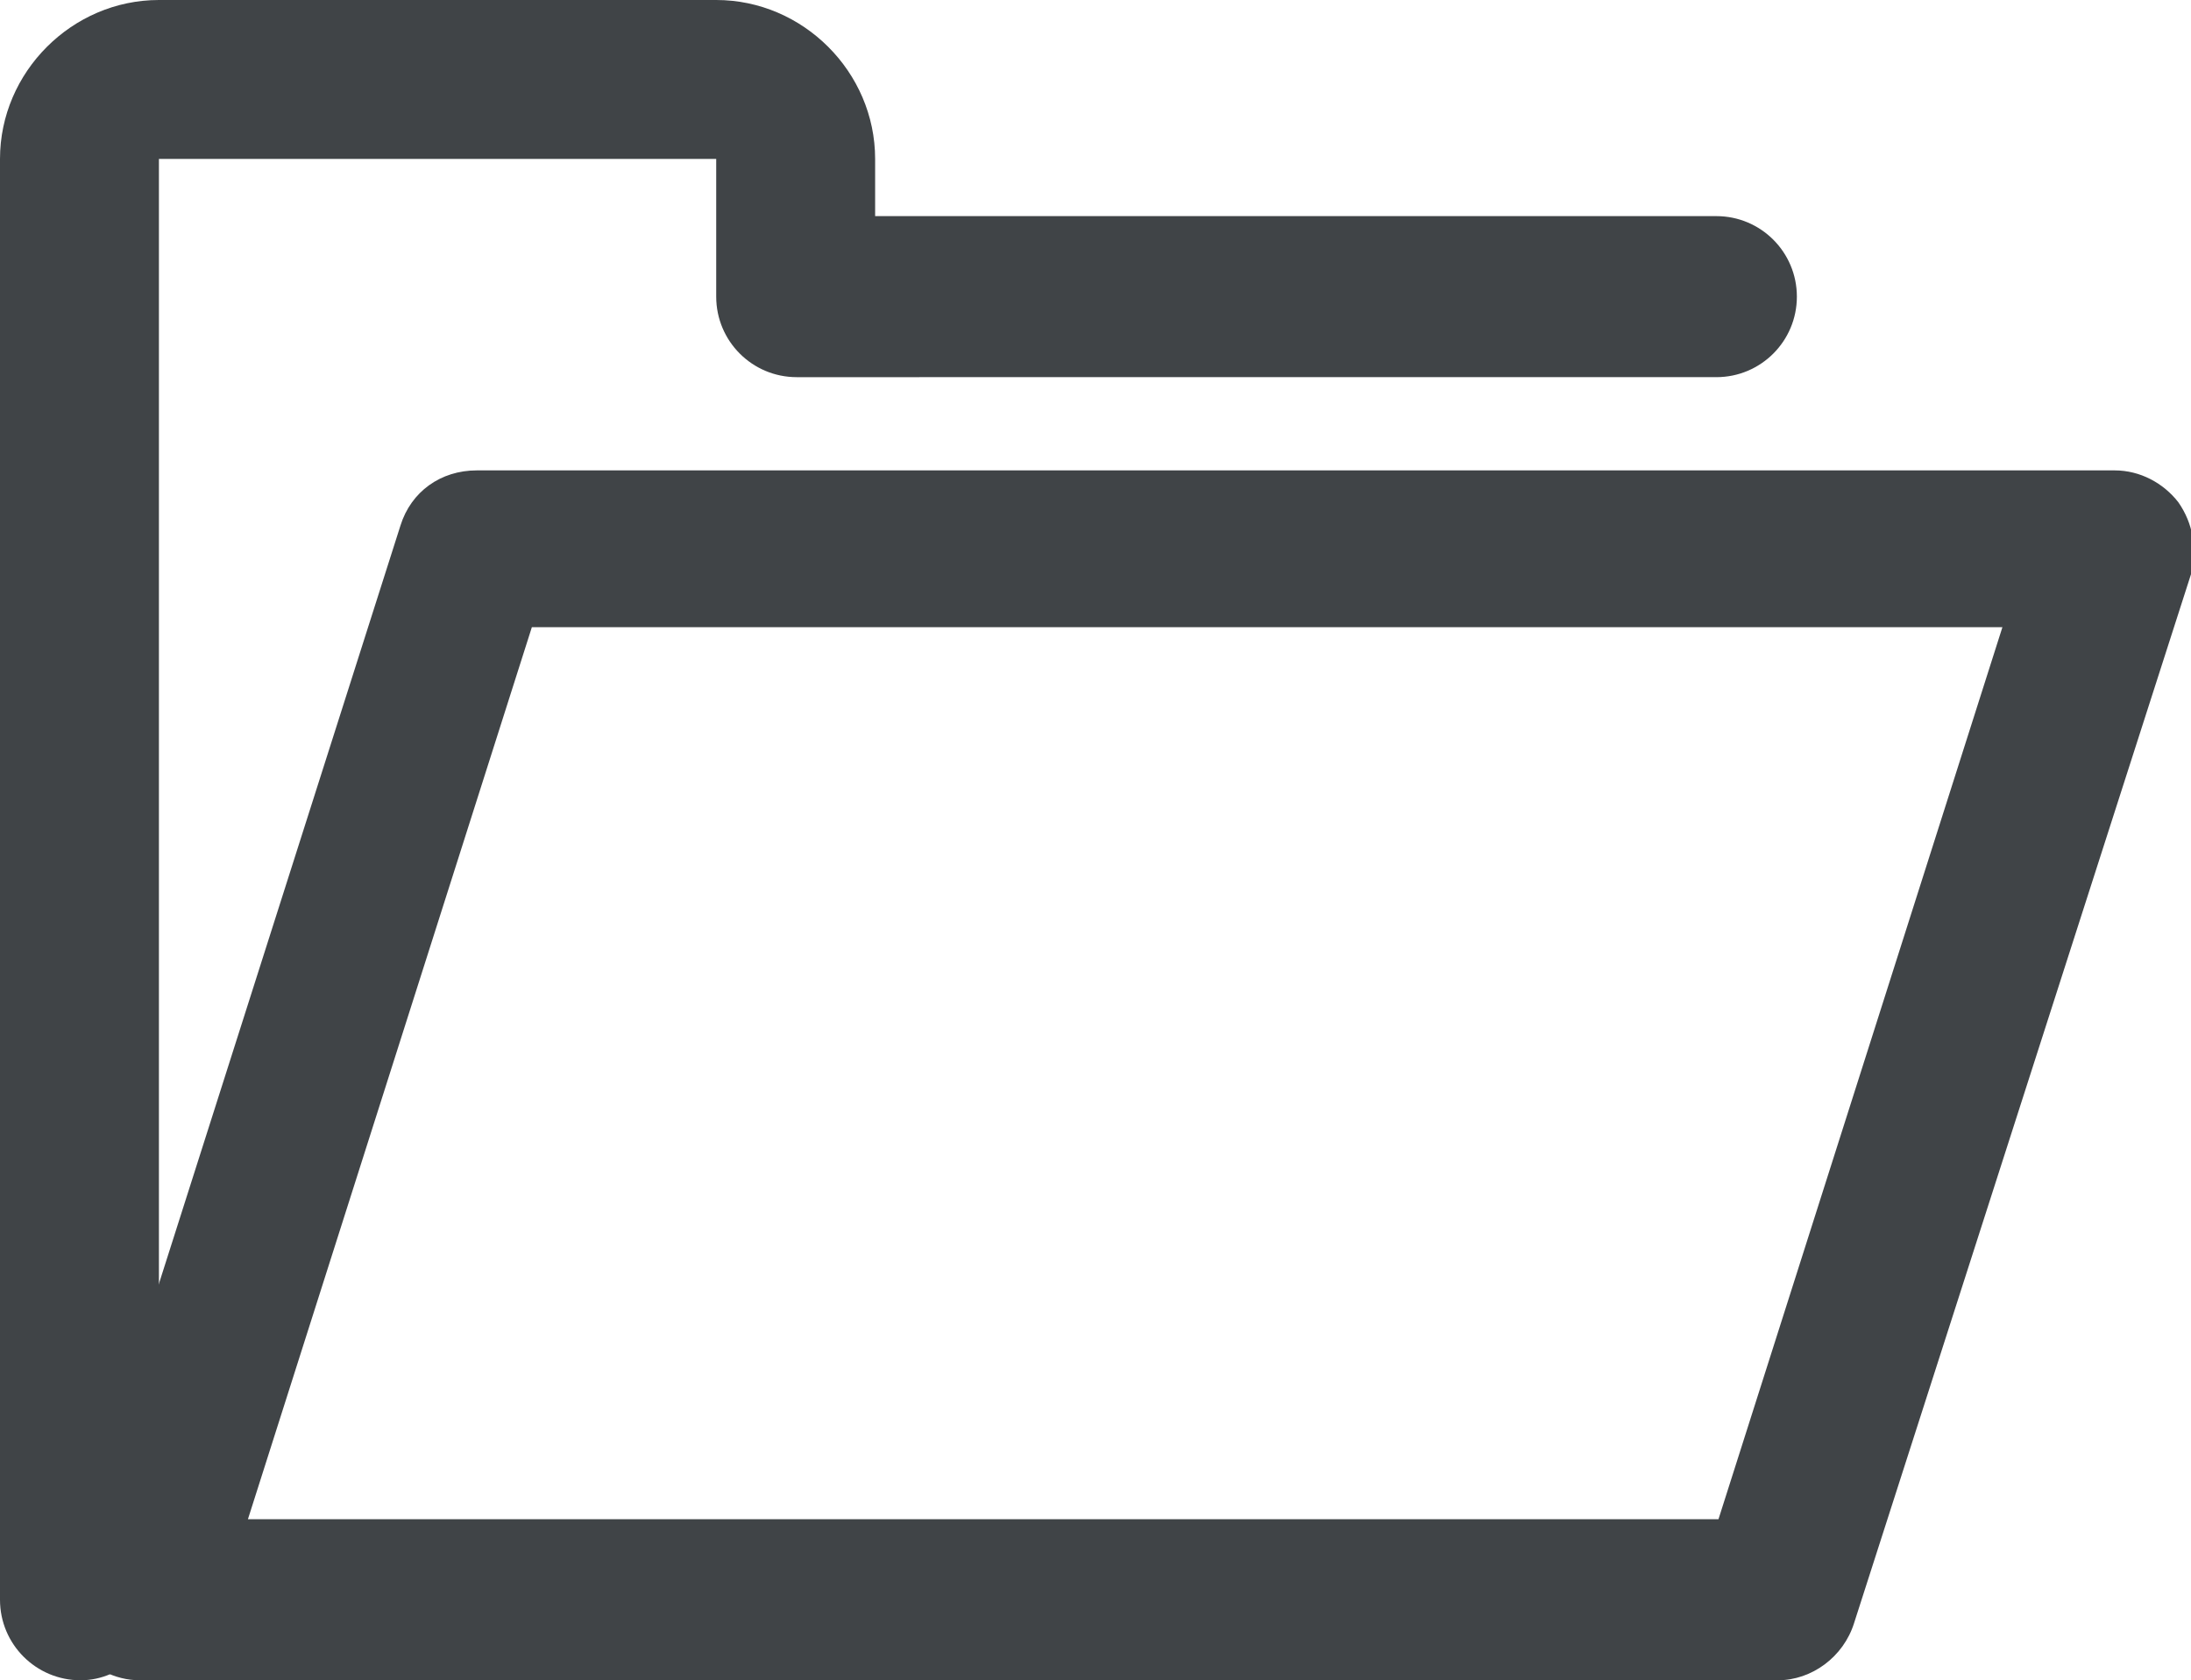 <?xml version="1.0" encoding="utf-8"?>
<!-- Generator: Adobe Illustrator 18.1.1, SVG Export Plug-In . SVG Version: 6.00 Build 0)  -->
<svg version="1.1" id="Layer_1" xmlns="http://www.w3.org/2000/svg" xmlns:xlink="http://www.w3.org/1999/xlink" x="0px" y="0px"
	 viewBox="0 0 103.4 79.3" enable-background="new 0 0 103.4 79.3" xml:space="preserve">
<g>
	<g>
		<path fill="#404447" d="M83.9,79.3H6.6c-1.2,0-2.3-0.6-3-1.5c-0.7-1-0.9-2.2-0.5-3.4l15.8-49.6c0.5-1.6,1.9-2.6,3.6-2.6h77.3
			c1.2,0,2.3,0.6,3,1.5c0.7,1,0.9,2.2,0.6,3.4L87.5,76.6C87,78.2,85.5,79.3,83.9,79.3L83.9,79.3z M11.7,71.7h69.4l13.4-42.1H25.1
			L11.7,71.7L11.7,71.7z"/>
	</g>
	<g>
		<path fill="#404447" d="M3.8,79.3c-2.1,0-3.8-1.7-3.8-3.8v-68C0,3.4,3.4,0,7.5,0h26.3c4.1,0,7.5,3.4,7.5,7.5v2.7H81
			c2.1,0,3.8,1.7,3.8,3.8c0,2.1-1.7,3.8-3.8,3.8H37.6c-2.1,0-3.8-1.7-3.8-3.8V7.5H7.5v68C7.5,77.6,5.8,79.3,3.8,79.3L3.8,79.3z"/>
	</g>
</g>
</svg>
